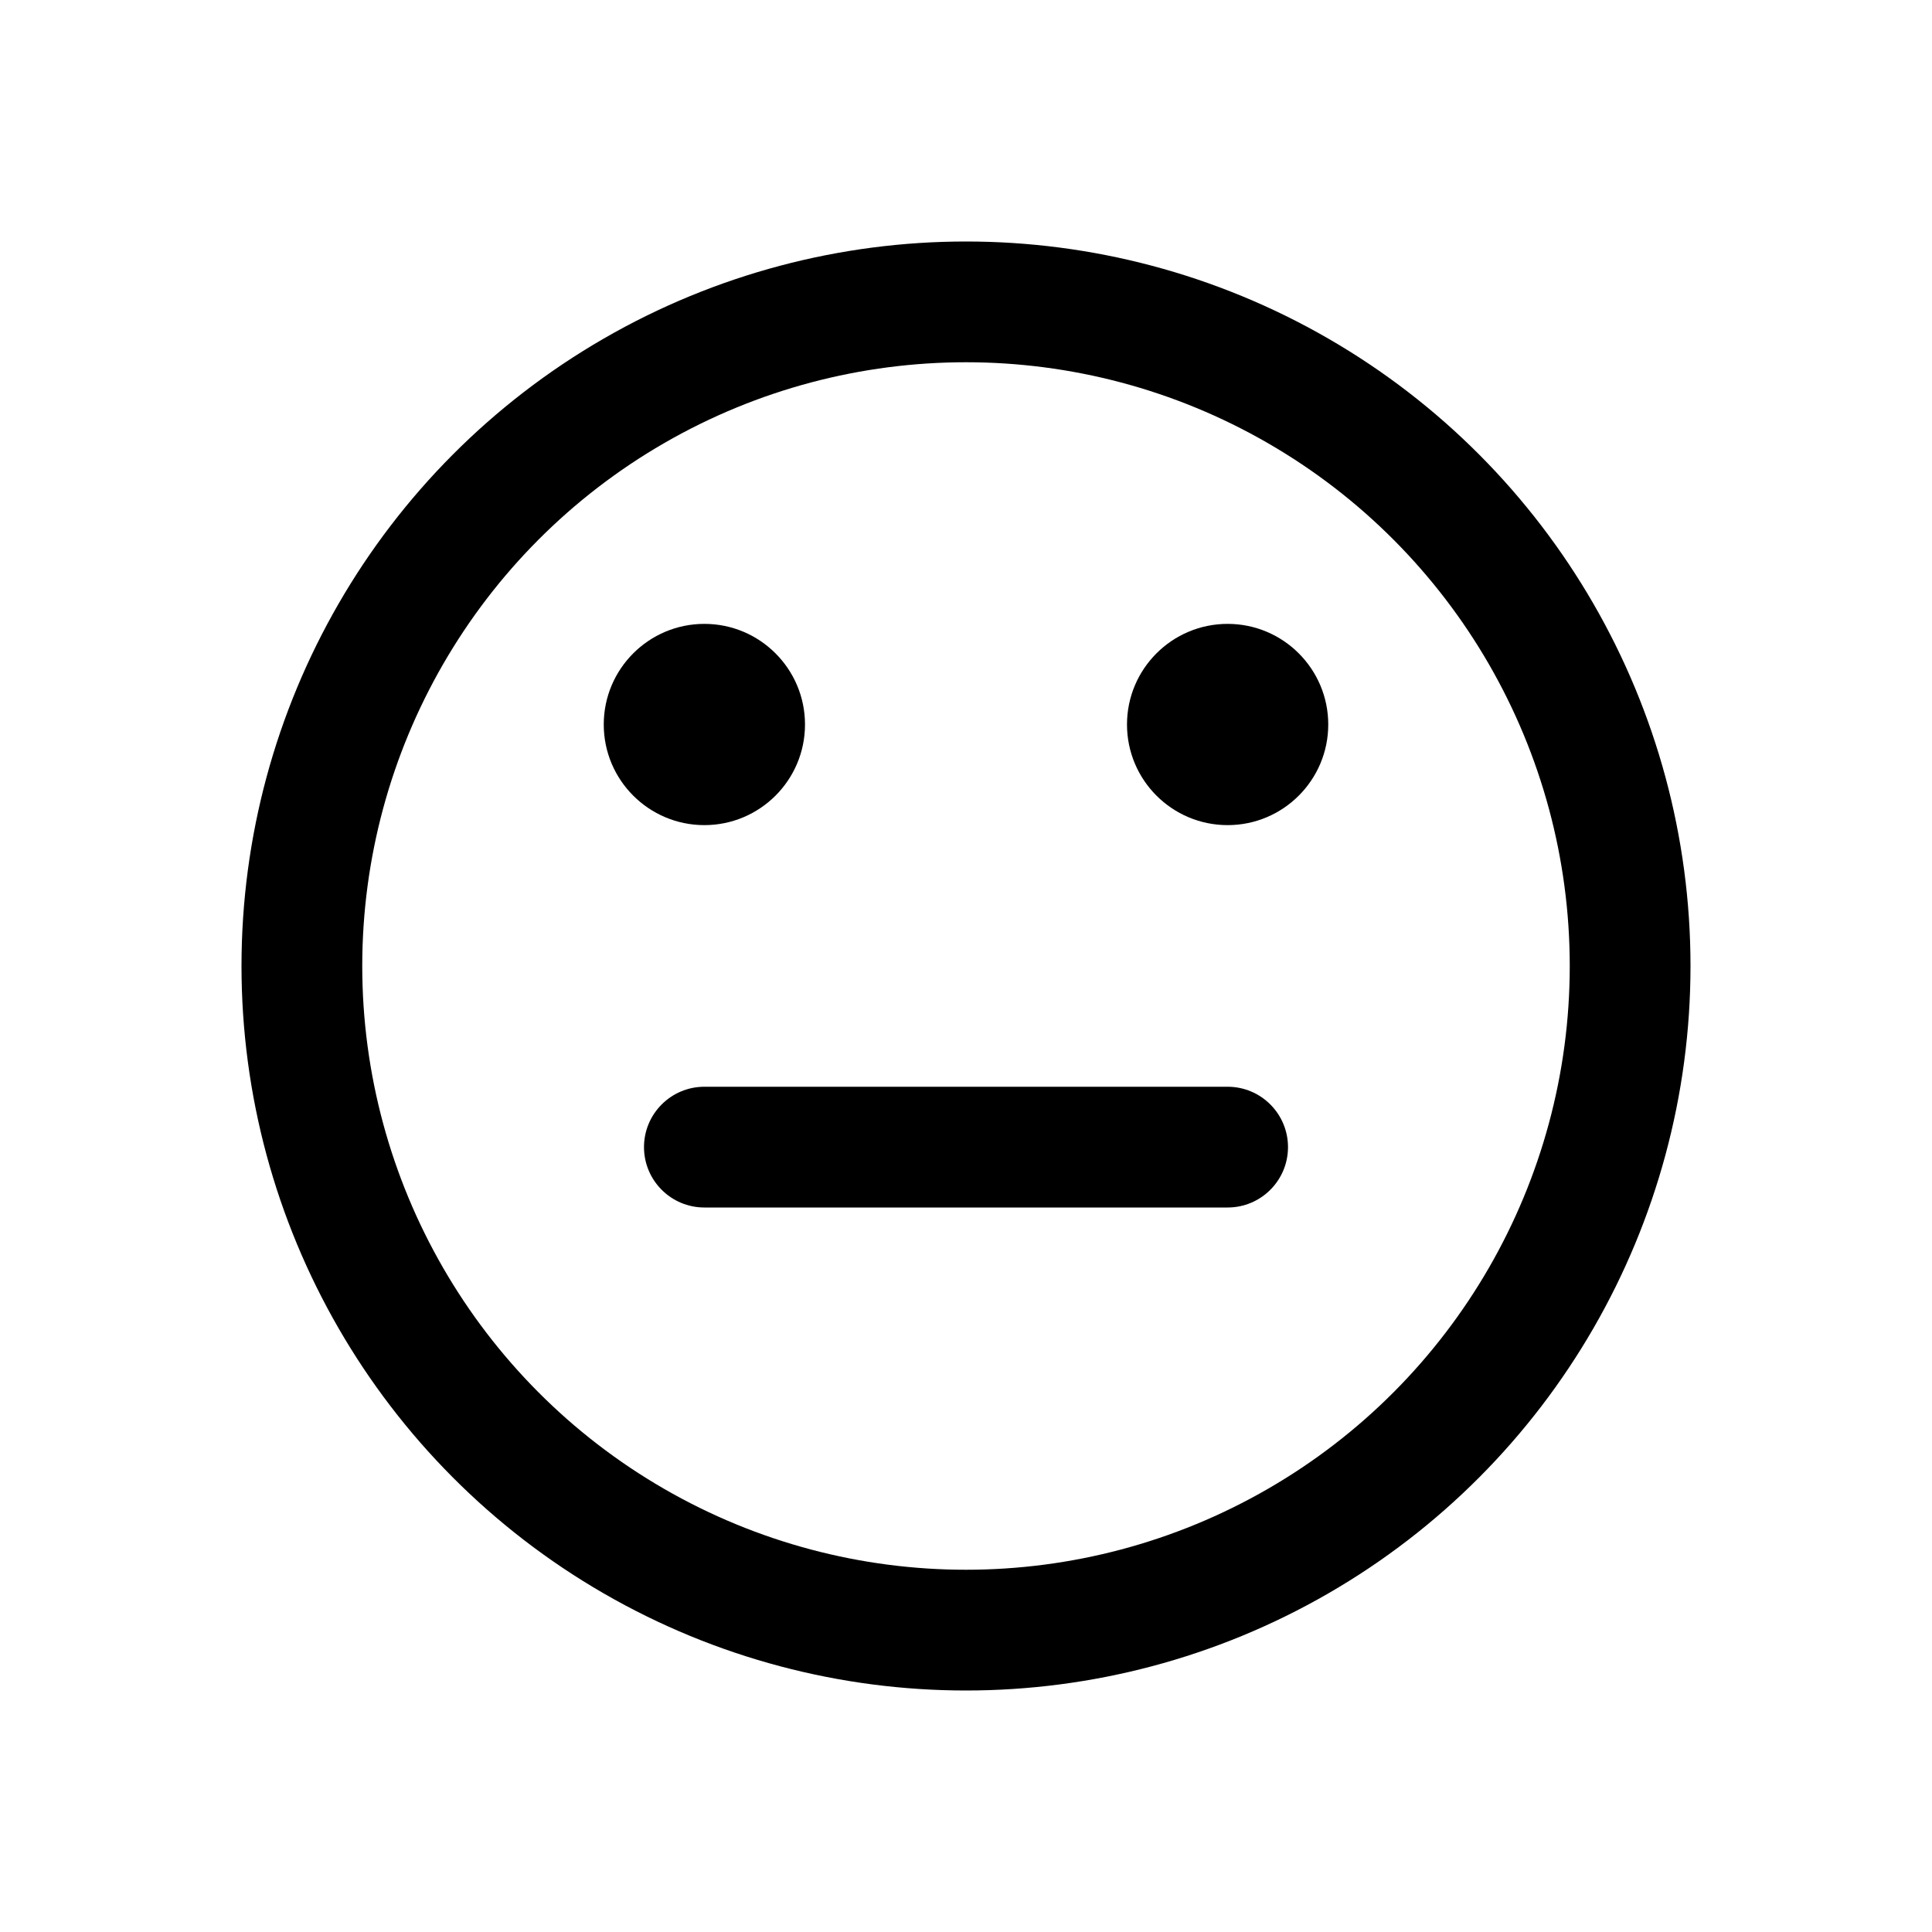 <svg width="24" height="24" viewBox="0 0 24 24" fill="none" xmlns="http://www.w3.org/2000/svg">
<circle cx="12" cy="12" r="8.25" stroke="black" stroke-width="1.5"/>
<path d="M10 9C10 9.69 9.44 10.25 8.75 10.25C8.06 10.25 7.5 9.69 7.5 9C7.5 8.31 8.06 7.75 8.75 7.75C9.44 7.75 10 8.31 10 9Z" fill="black"/>
<path d="M16.5 9C16.5 9.69 15.94 10.25 15.25 10.25C14.56 10.25 14 9.69 14 9C14 8.31 14.56 7.75 15.25 7.75C15.94 7.75 16.5 8.31 16.5 9Z" fill="black"/>
<path d="M8 14.25C8 13.836 8.336 13.5 8.75 13.5H15.25C15.664 13.5 16 13.836 16 14.25V14.25C16 14.664 15.664 15 15.25 15H8.75C8.336 15 8 14.664 8 14.25V14.25Z" fill="black"/>
</svg>
